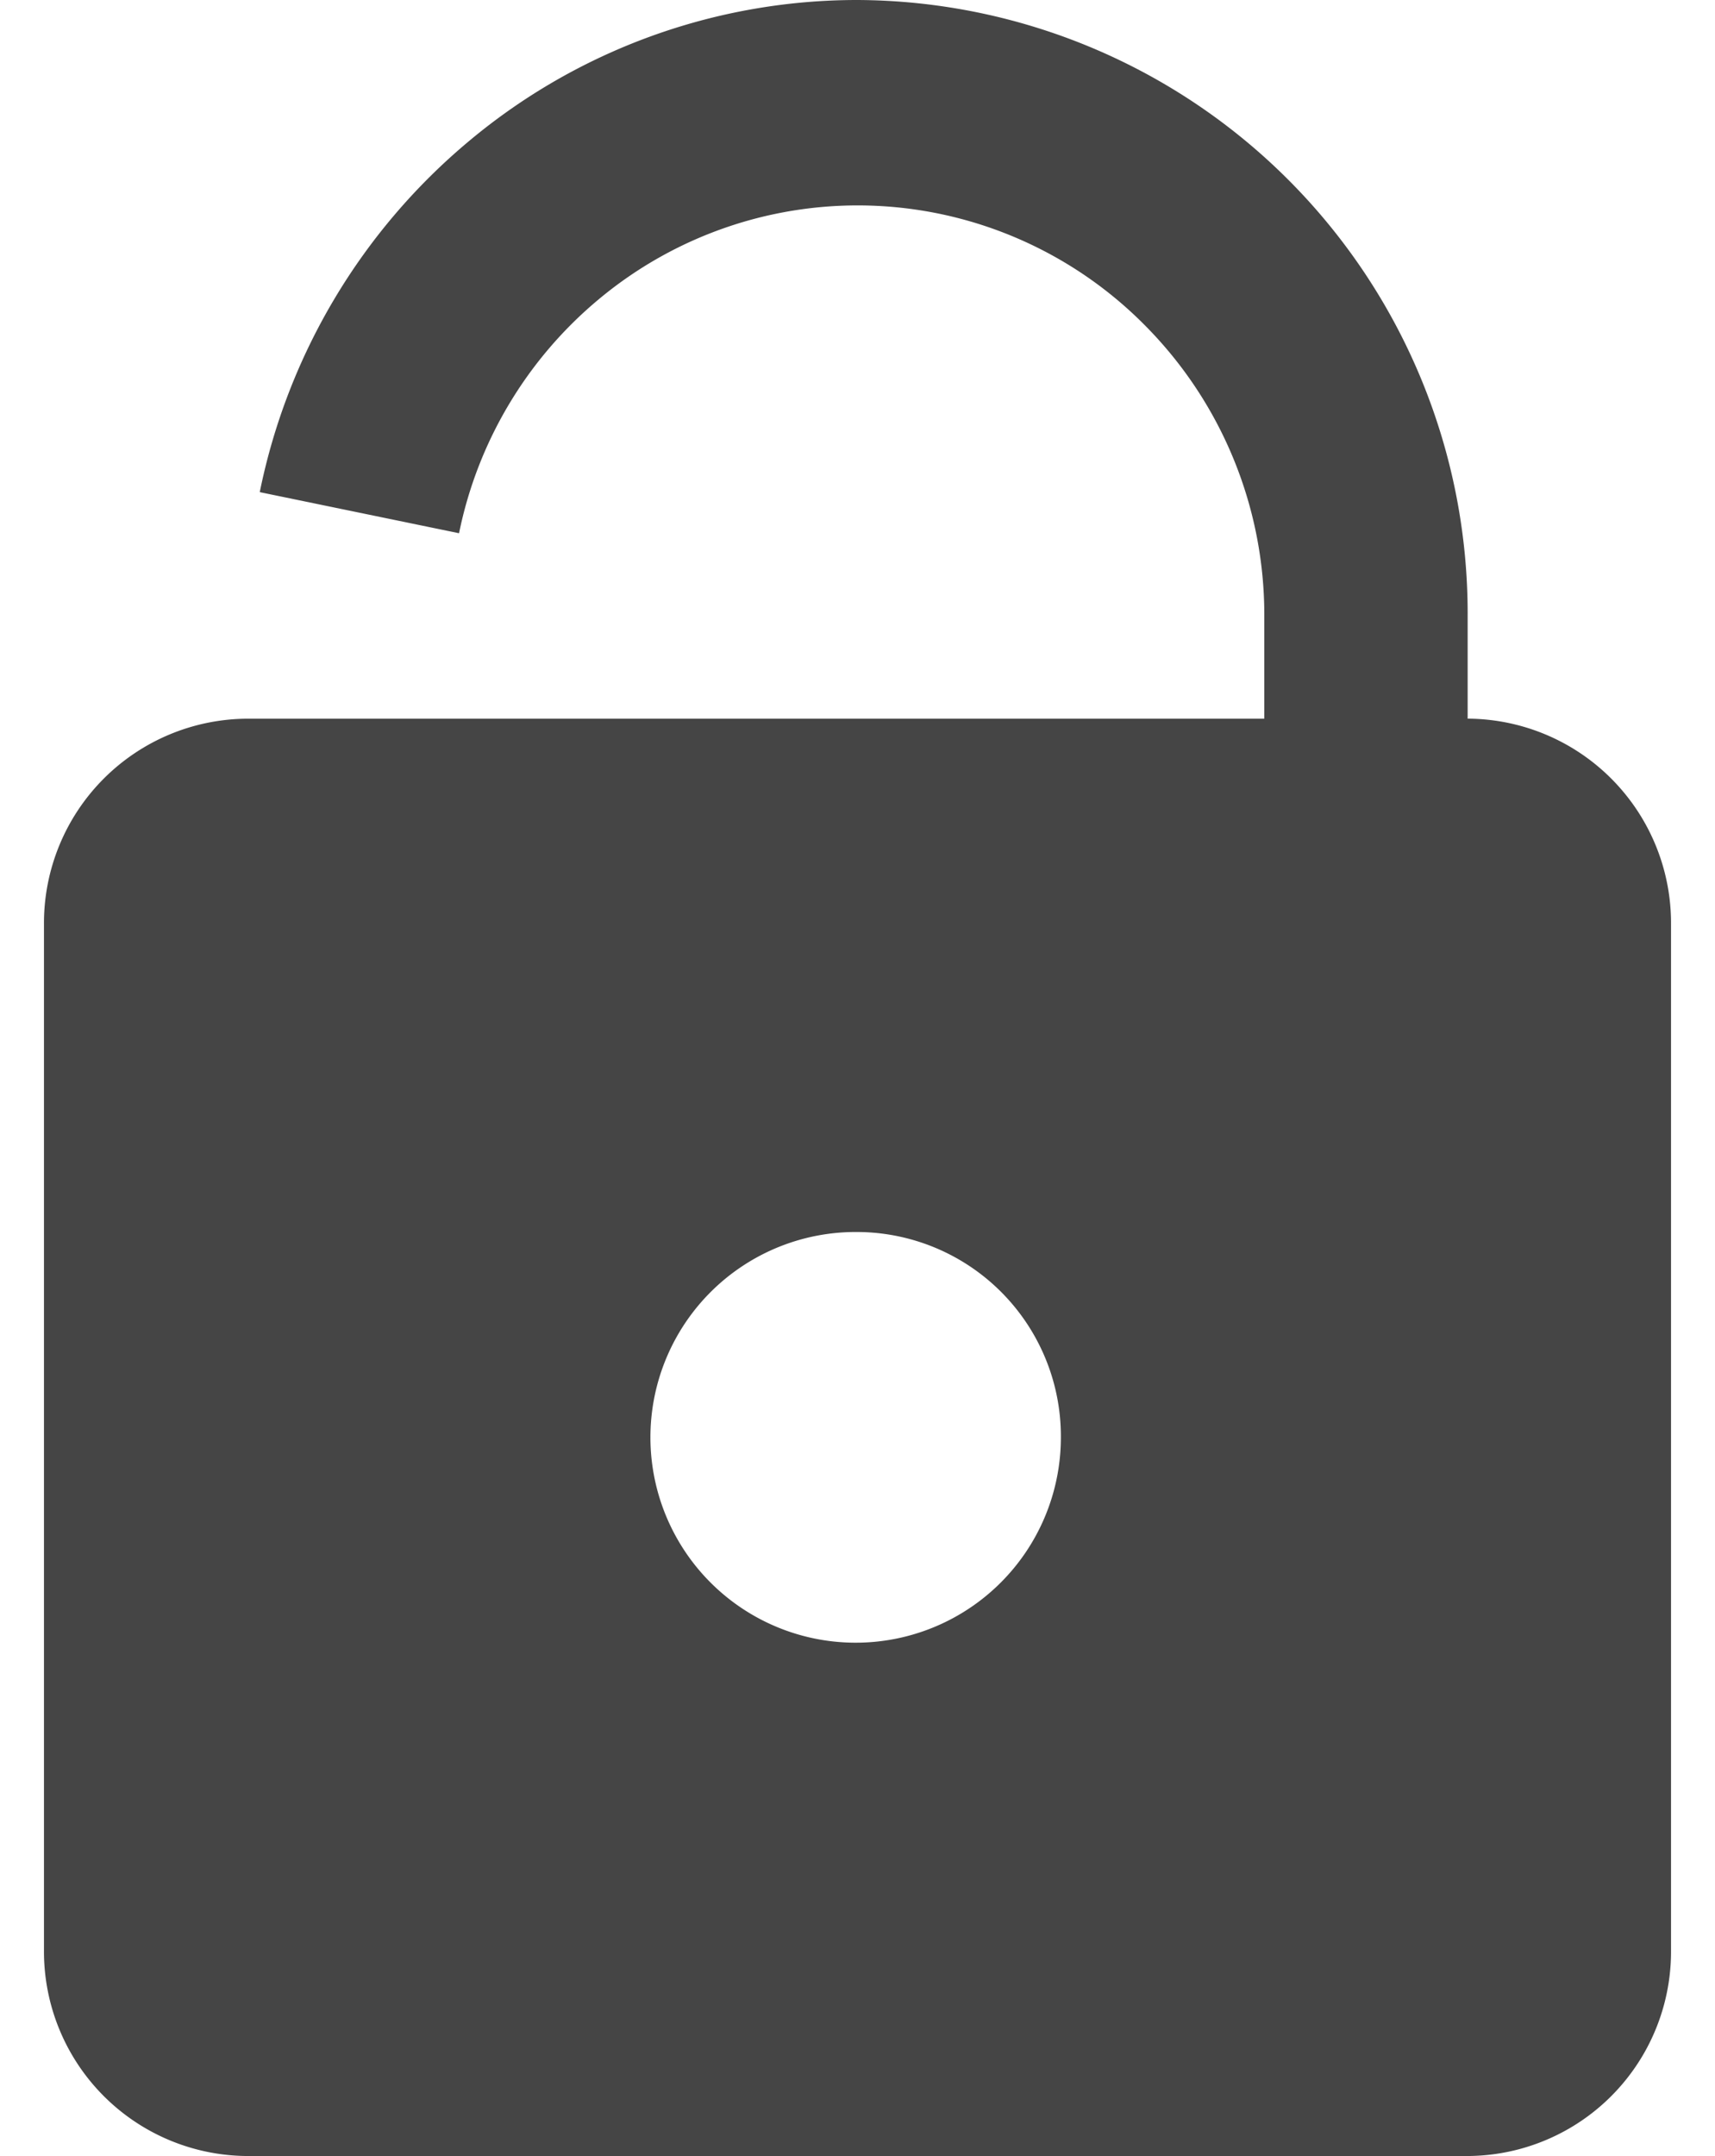 <svg xmlns="http://www.w3.org/2000/svg" width="39" height="49" viewBox="0 0 39 49">
<defs>
    <style>
      .cls-1 {
        fill: #454545;
        fill-rule: evenodd;
      }
    </style>
  </defs>
  <path id="Password_icon" data-name="Password icon" class="cls-1" d="M33.375,49H5.625A4.647,4.647,0,0,1,1,44.333V21a4.646,4.646,0,0,1,4.625-4.666H28.751V14a9.334,9.334,0,0,0-2.709-6.6,9.191,9.191,0,0,0-12.424-.6,9.337,9.337,0,0,0-3.179,5.319l-4.532-.934A14.022,14.022,0,0,1,10.673,3.2,13.756,13.756,0,0,1,19.5,0,13.938,13.938,0,0,1,33.375,14v2.333A4.646,4.646,0,0,1,38,21V44.333A4.645,4.645,0,0,1,33.375,49ZM19.5,28a4.667,4.667,0,1,0,4.625,4.667A4.645,4.645,0,0,0,19.5,28Z"/>
</svg>
